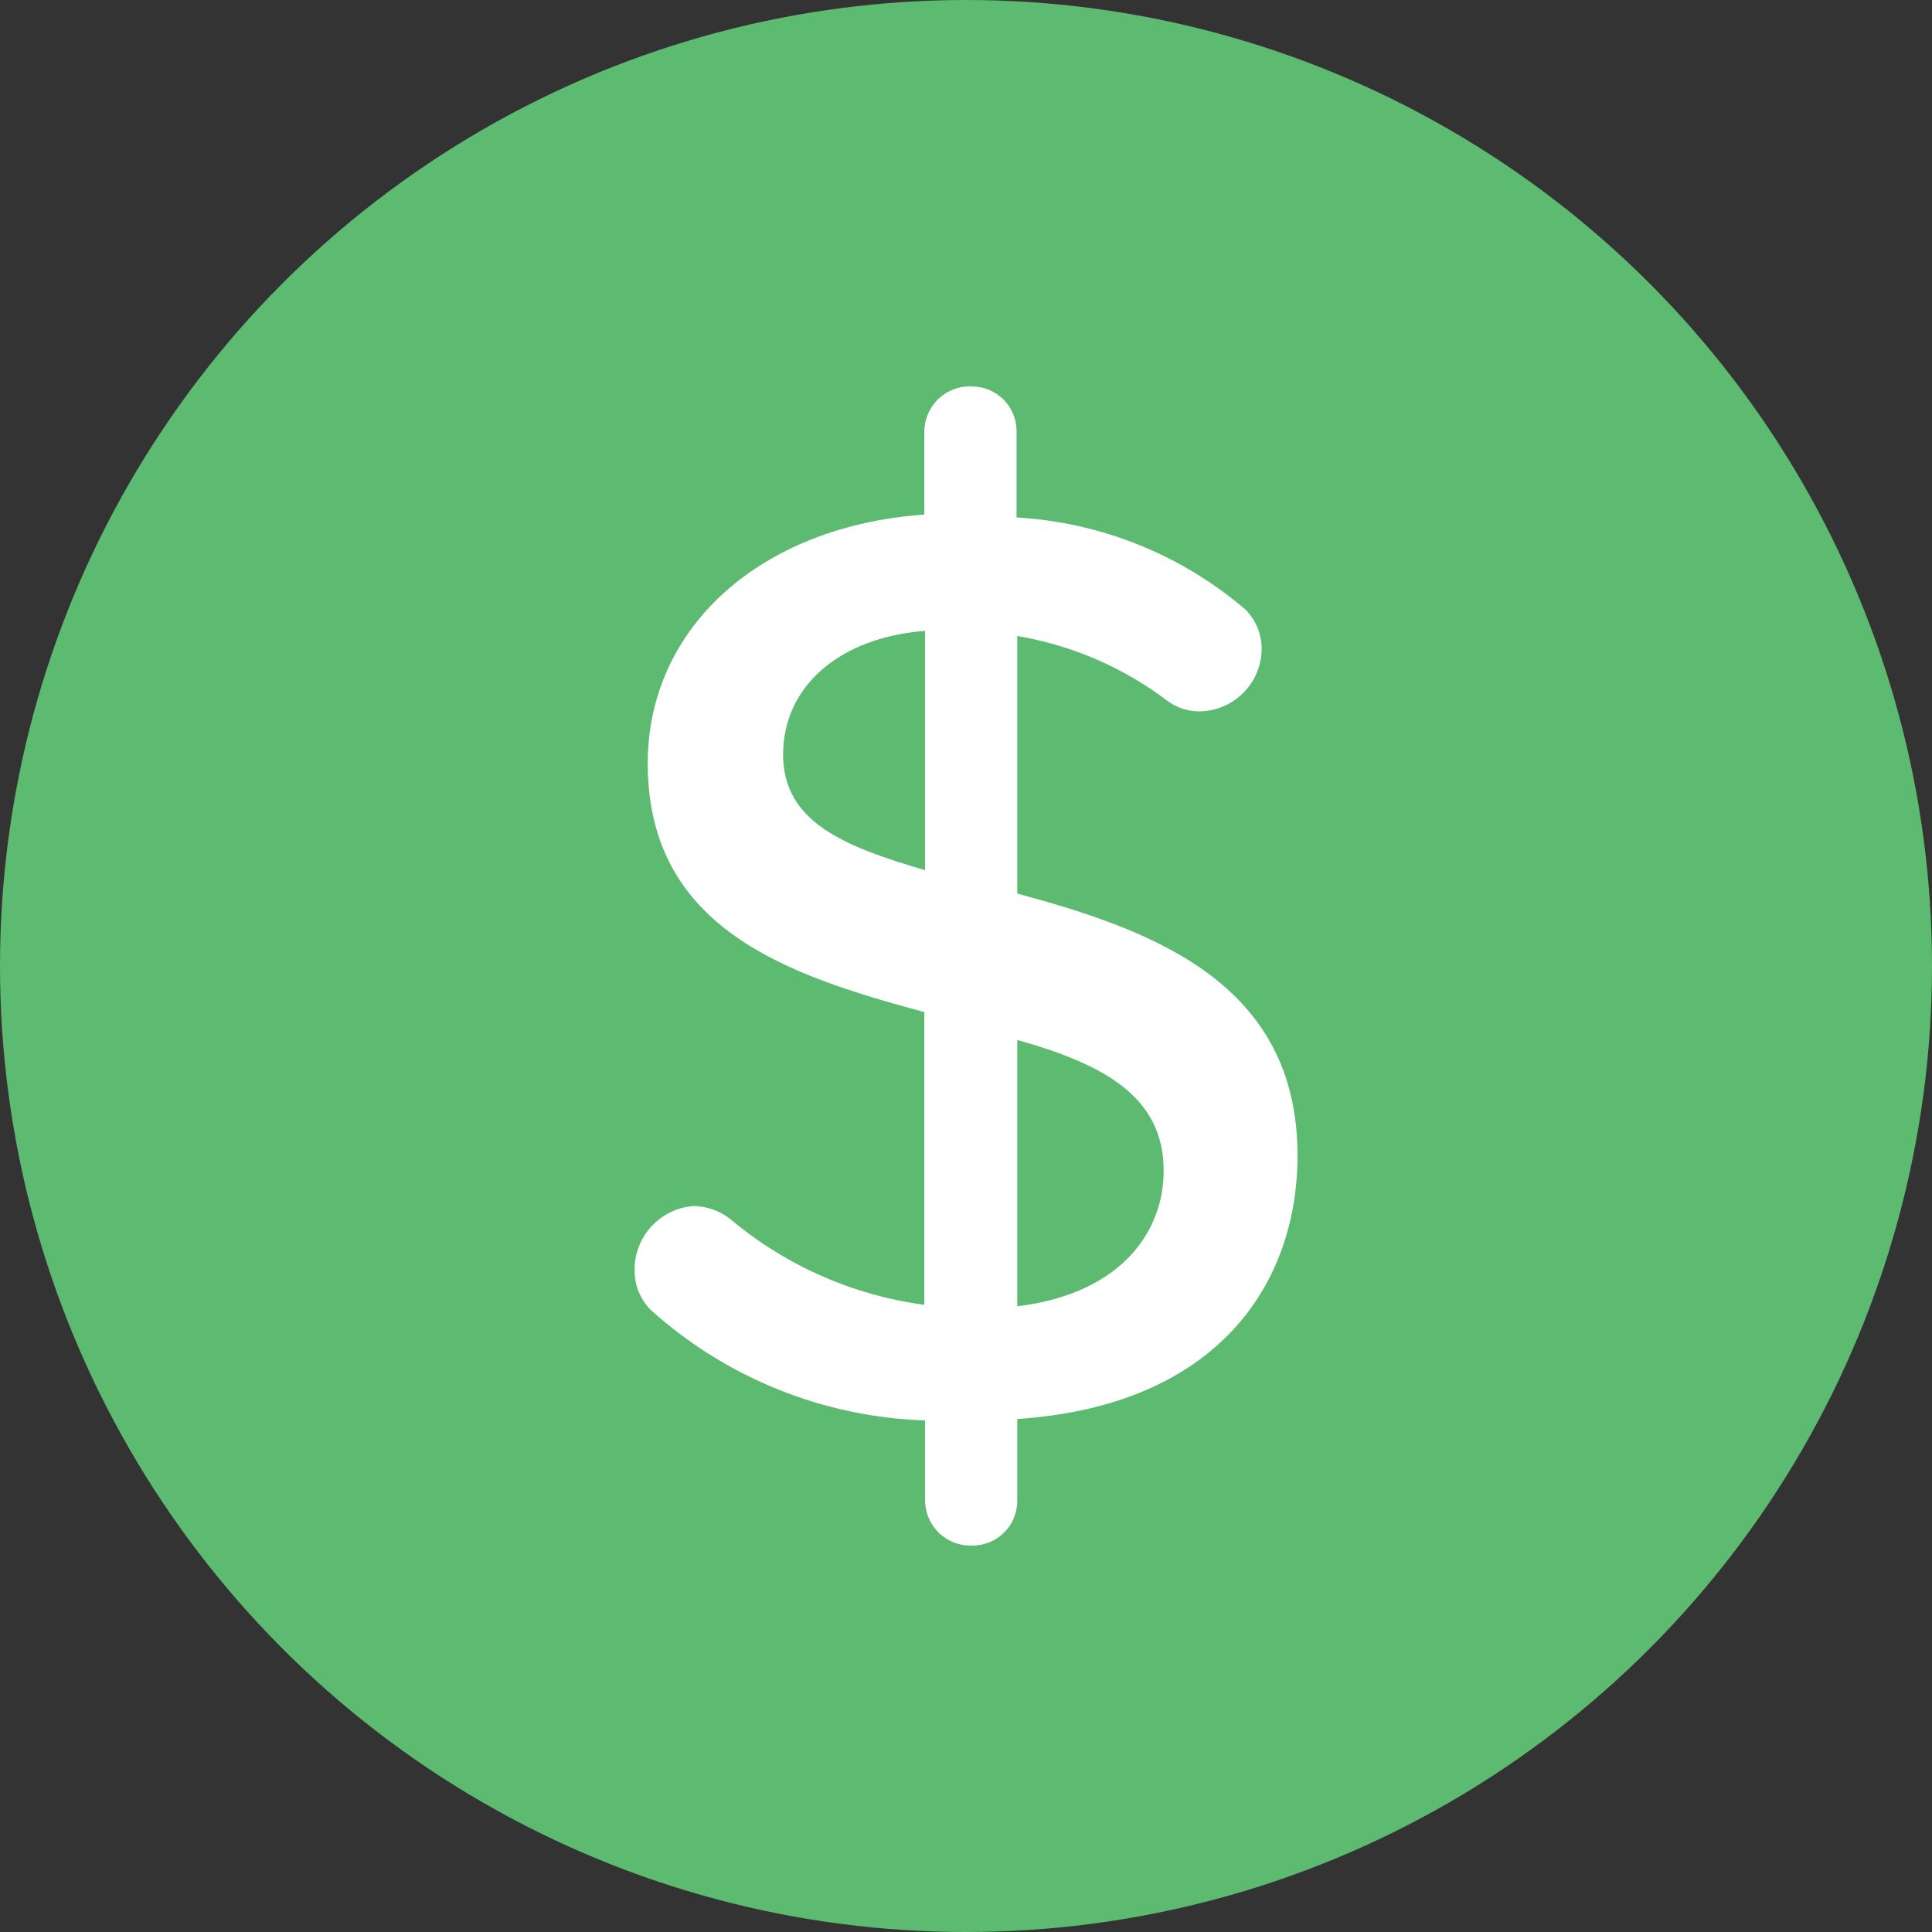 <svg width="30" height="30" viewBox="0 0 30 30" fill="none" xmlns="http://www.w3.org/2000/svg">
<rect x="0" y="0" width="30" height="30" fill="#333333" stroke="none"/>
<circle cx="15" cy="15" r="15" fill="#5CBA71"/>
<g clip-path="url(#clip0)">
<path d="M15.796 13.875V9.876C16.652 10.02 17.459 10.371 18.148 10.898C18.286 10.993 18.447 11.044 18.614 11.046C19.149 11.046 19.585 10.615 19.591 10.08C19.592 9.851 19.503 9.63 19.341 9.467C18.345 8.613 17.095 8.11 15.785 8.035V6.694C15.785 6.311 15.475 6.001 15.092 6.001C15.084 6 15.076 6 15.068 6C14.679 5.994 14.359 6.305 14.353 6.694V7.99C11.797 8.171 10.058 9.751 10.058 11.853C10.058 14.432 12.251 15.148 14.353 15.716V20.261C13.244 20.112 12.199 19.652 11.342 18.931C11.181 18.803 10.981 18.732 10.774 18.727C10.25 18.763 9.847 19.202 9.854 19.727C9.852 19.956 9.942 20.177 10.104 20.34C11.277 21.397 12.786 22.005 14.364 22.056V23.306C14.364 23.314 14.366 23.322 14.366 23.33C14.384 23.718 14.714 24.018 15.103 23.999C15.486 23.999 15.796 23.689 15.796 23.306V22.034C18.898 21.829 20.148 19.943 20.148 17.943C20.148 15.261 17.898 14.443 15.796 13.875ZM14.364 13.512C13.126 13.148 12.16 12.773 12.16 11.716C12.16 10.66 13.035 9.898 14.364 9.796V13.512ZM15.796 20.284V16.148C17.08 16.511 18.08 17 18.069 18.193C18.069 19.056 17.478 20.079 15.796 20.284Z" fill="white"/>
</g>
<defs>
<clipPath id="clip0">
<rect width="18" height="18" fill="white" transform="translate(6 6)"/>
</clipPath>
</defs>
</svg>
